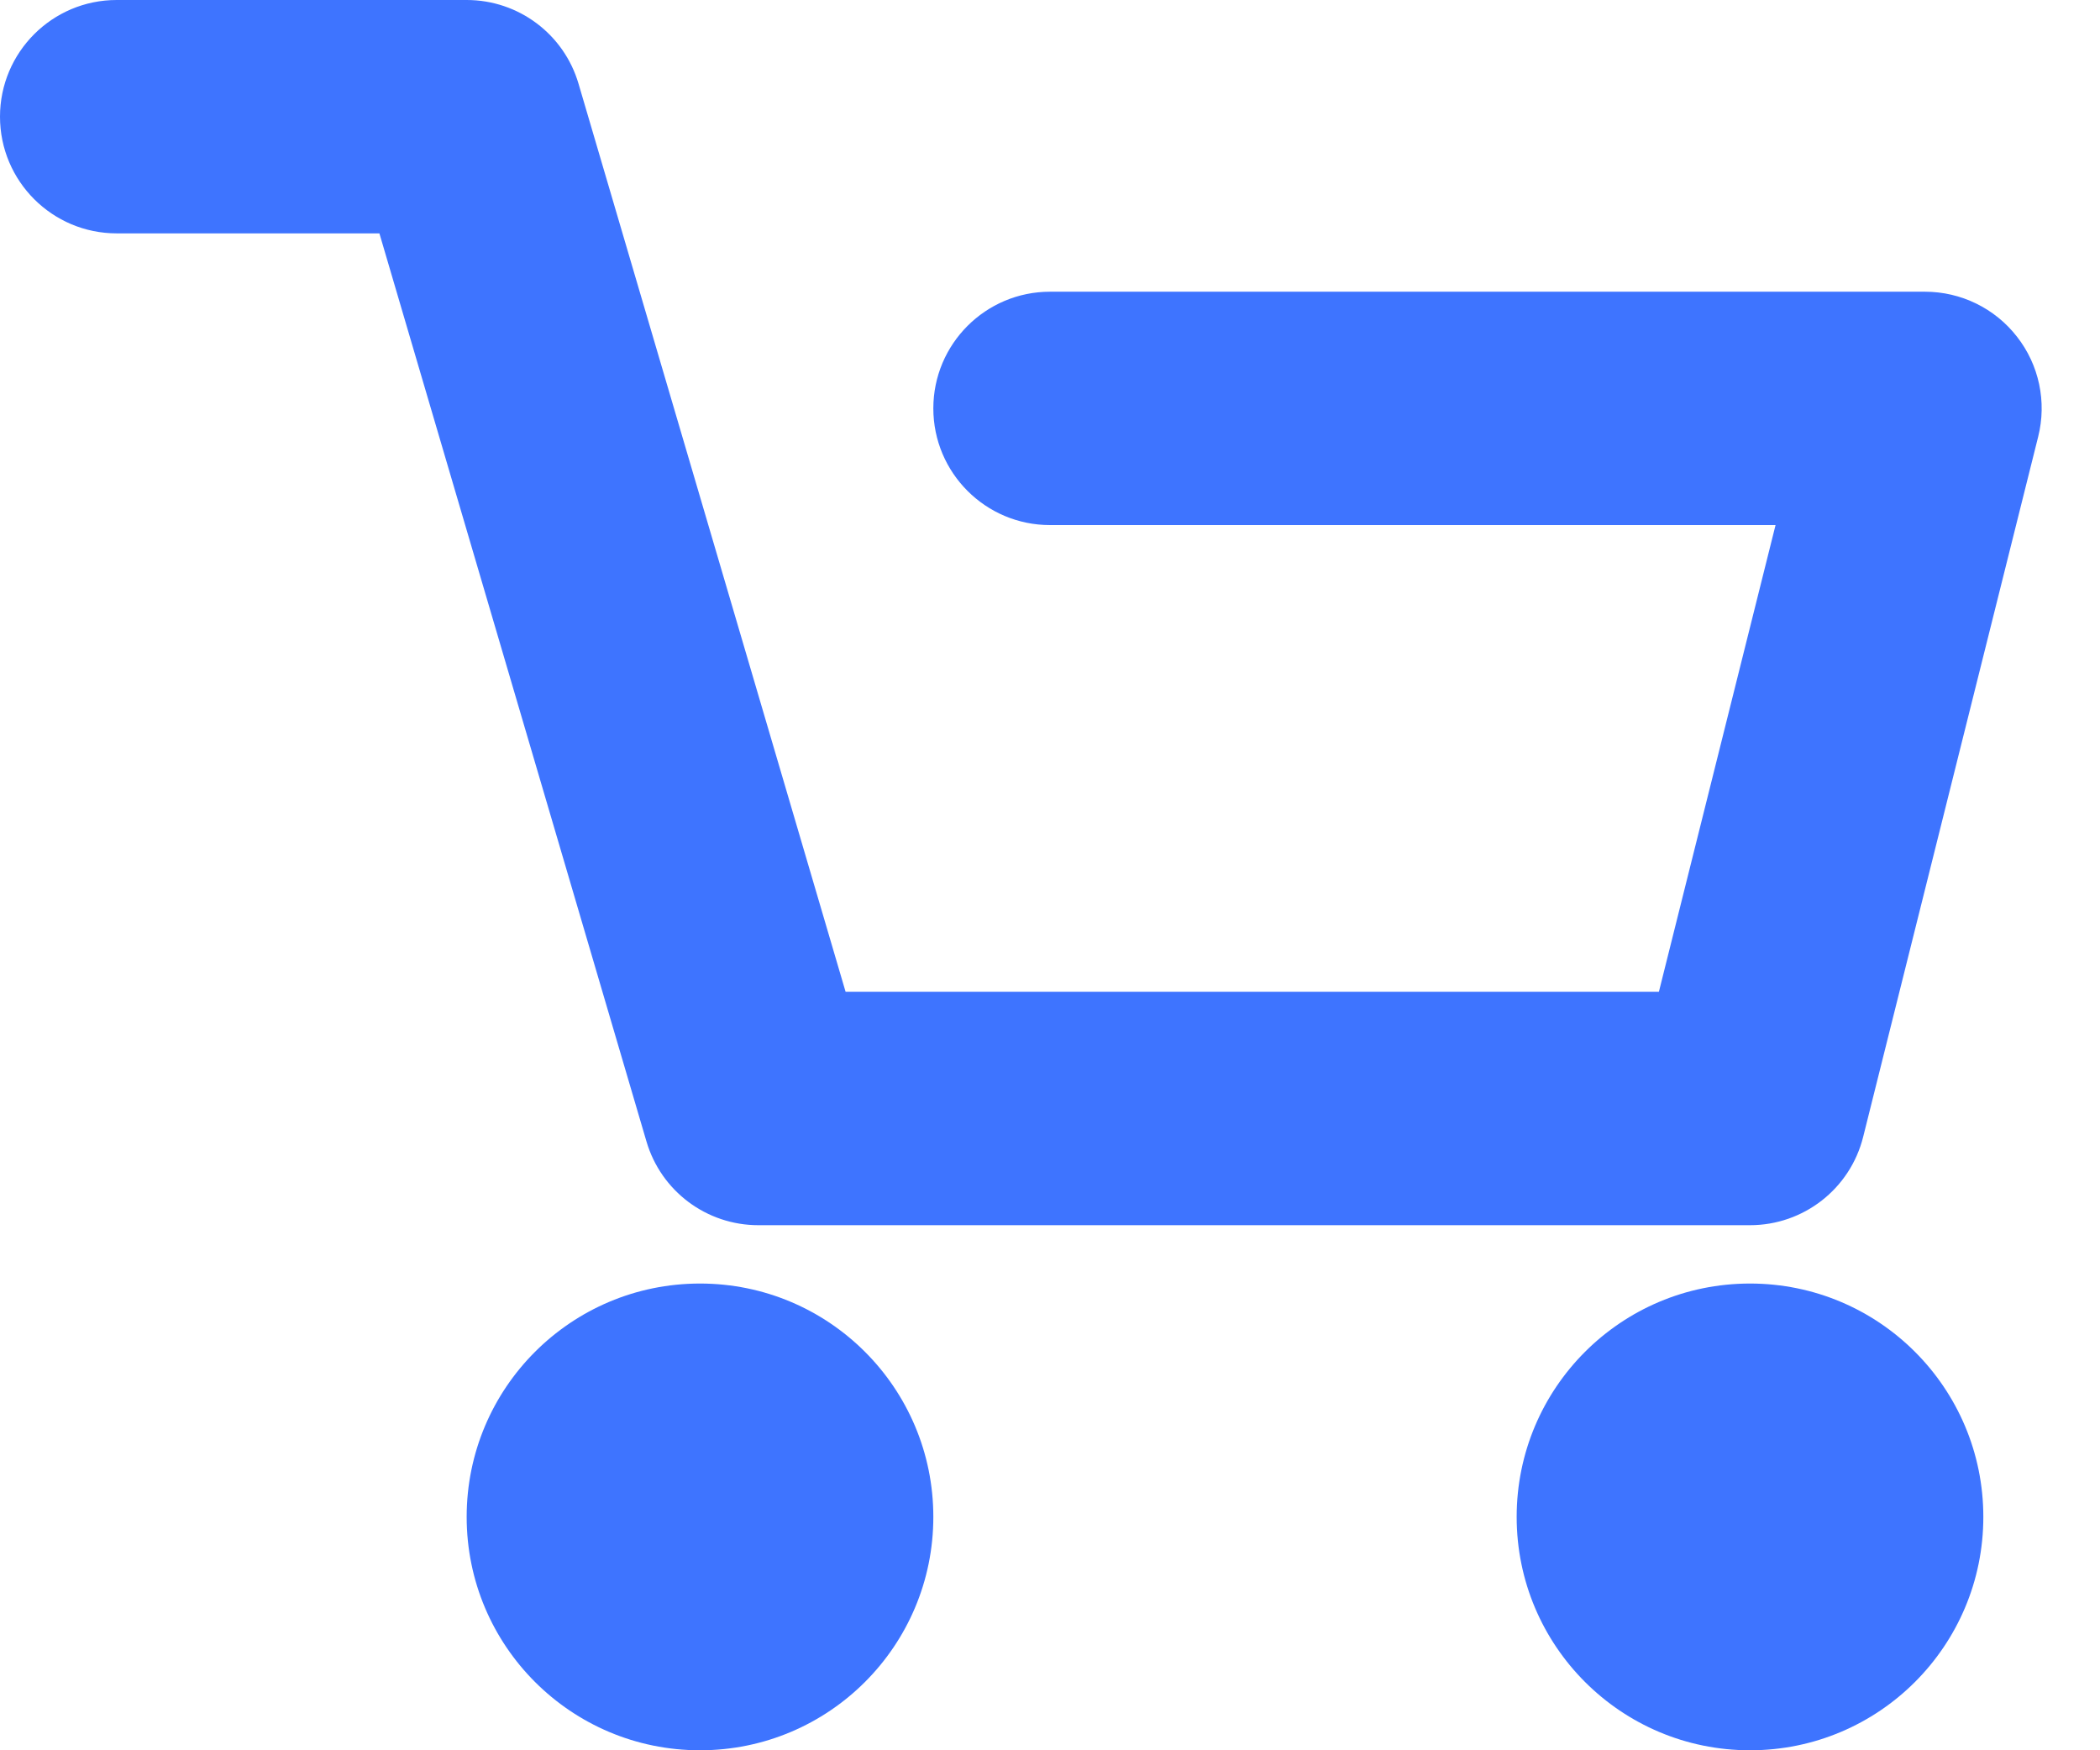 <svg width="18" height="15" viewBox="0 0 18 15" fill="none" xmlns="http://www.w3.org/2000/svg">
<path fill-rule="evenodd" clip-rule="evenodd" d="M0 1C0 0.448 0.448 0 1 0H4C4.444 0 4.834 0.292 4.959 0.718L7.248 8.5H14.219L15.219 4.5H9C8.448 4.5 8 4.052 8 3.5C8 2.948 8.448 2.5 9 2.5H16.5C16.808 2.5 17.099 2.642 17.288 2.885C17.478 3.127 17.545 3.444 17.47 3.743L15.97 9.743C15.859 10.188 15.459 10.5 15 10.5H6.5C6.056 10.5 5.666 10.208 5.541 9.782L3.252 2H1C0.448 2 0 1.552 0 1ZM8 13C8 14.105 7.105 15 6 15C4.895 15 4 14.105 4 13C4 11.895 4.895 11 6 11C7.105 11 8 11.895 8 13ZM15 15C16.105 15 17 14.105 17 13C17 11.895 16.105 11 15 11C13.895 11 13 11.895 13 13C13 14.105 13.895 15 15 15Z" fill="#3E74FF"/>
</svg>
